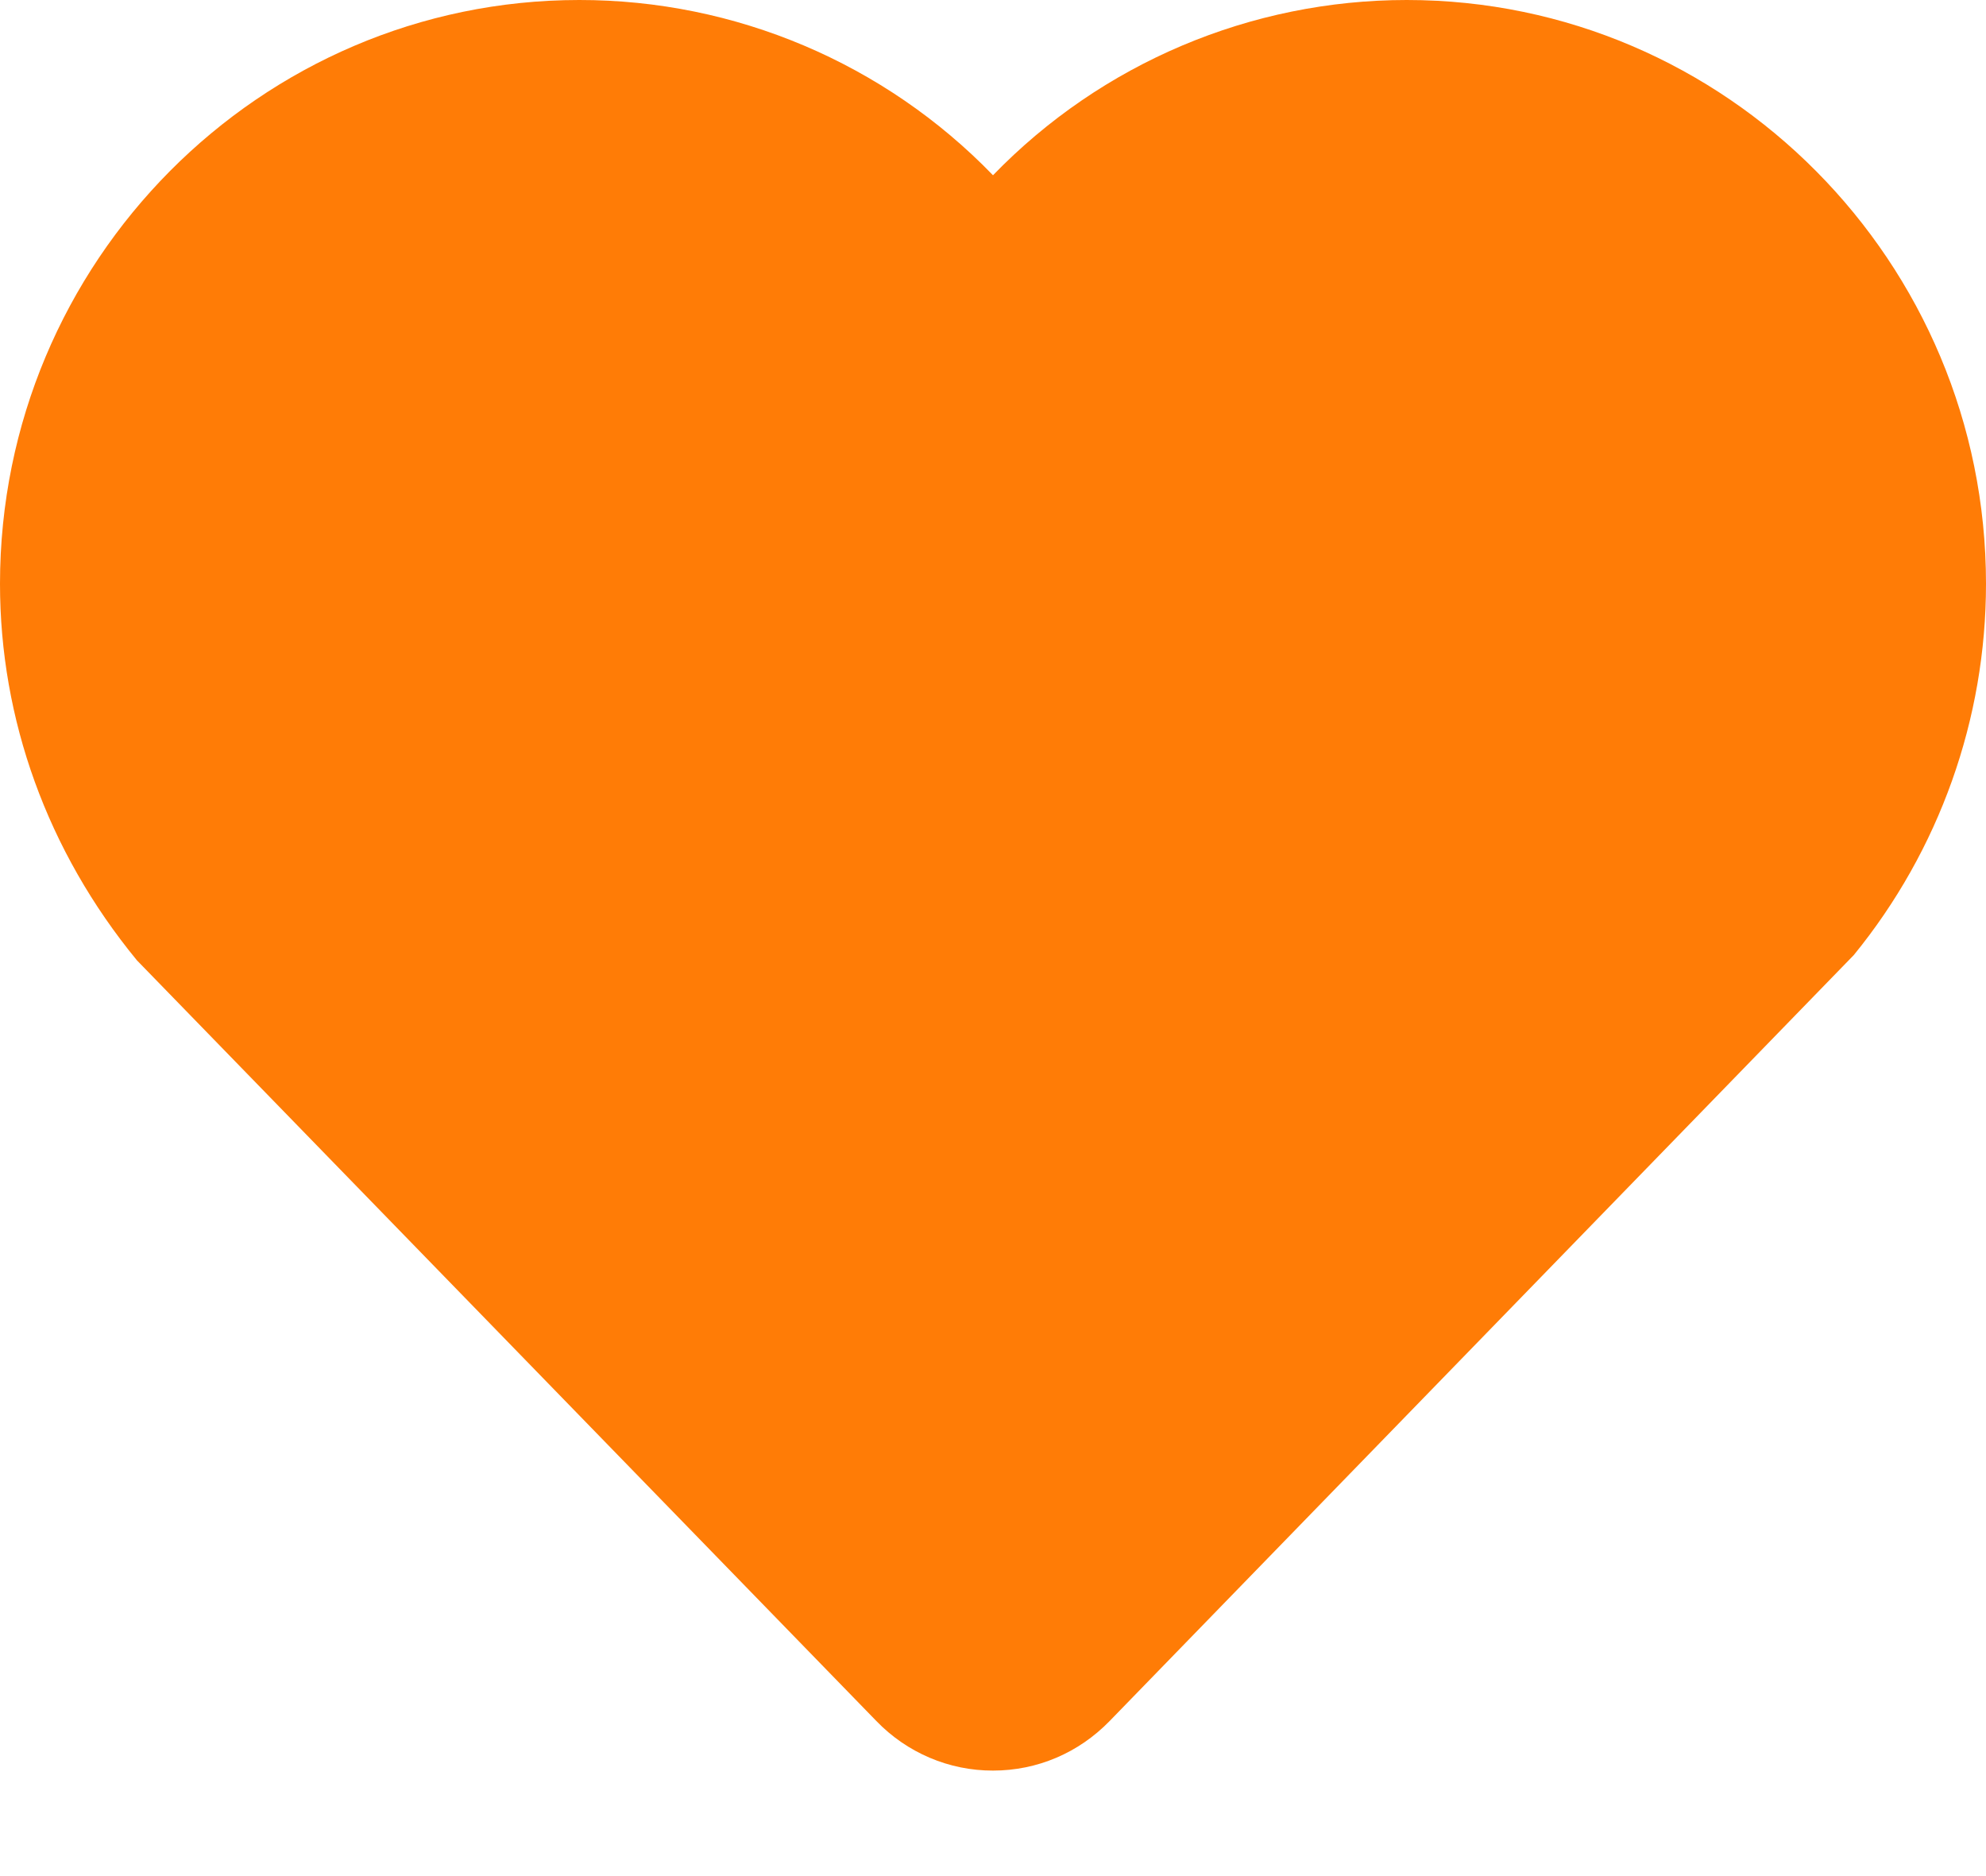 <?xml version="1.0" encoding="UTF-8"?>
<svg width="18px" height="17px" viewBox="0 0 18 17" version="1.1" xmlns="http://www.w3.org/2000/svg" xmlns:xlink="http://www.w3.org/1999/xlink">
    <!-- Generator: Sketch 48.2 (47327) - http://www.bohemiancoding.com/sketch -->
    <title>Shape</title>
    <desc>Created with Sketch.</desc>
    <defs>
        <linearGradient x1="0%" y1="43.06%" x2="100%" y2="43.058%" id="linearGradient-1">
            <stop stop-color="#6791FD" offset="0%"></stop>
            <stop stop-color="#7382FC" offset="66.364%"></stop>
            <stop stop-color="#7382FC" offset="100%"></stop>
        </linearGradient>
    </defs>
    <g id="1-23个人中心-copy-2" stroke="none" stroke-width="1" fill="none" fill-rule="evenodd" transform="translate(-16, -492)">
        <g id="like-copy" transform="translate(16, 492)" fill="#FF7C06" fill-rule="nonzero">
            <g id="Group-6">
                <path d="M15.684,7.655 L9.019,14.549 L2.359,7.702 C1.803,7.021 1.5,6.169 1.5,5.29 C1.5,3.201 3.183,1.501 5.25,1.501 C6.51,1.501 7.684,2.138 8.374,3.192 L9,4.142 L9.626,3.192 C10.316,2.138 11.49,1.502 12.75,1.501 C14.818,1.501 16.5,3.201 16.5,5.29 C16.5,6.17 16.195,7.026 15.684,7.655 M12.75,1.05425204e-14 C15.645,1.05425204e-14 18,2.373 18,5.29 C18,6.516 17.577,7.704 16.802,8.654 L10.057,15.595 C9.776,15.884 9.401,16.044 9,16.044 C8.601,16.045 8.22,15.882 7.943,15.595 L1.241,8.702 C0.426,7.71 0,6.515 0,5.29 C0,2.373 2.355,1.12089067e-14 5.25,1.12089067e-14 C6.663,-0.001 8.017,0.572 9,1.588 C9.984,0.572 11.337,-0 12.75,1.05425204e-14 Z" id="Shape"></path>
            </g>
        </g>
    </g>
</svg>